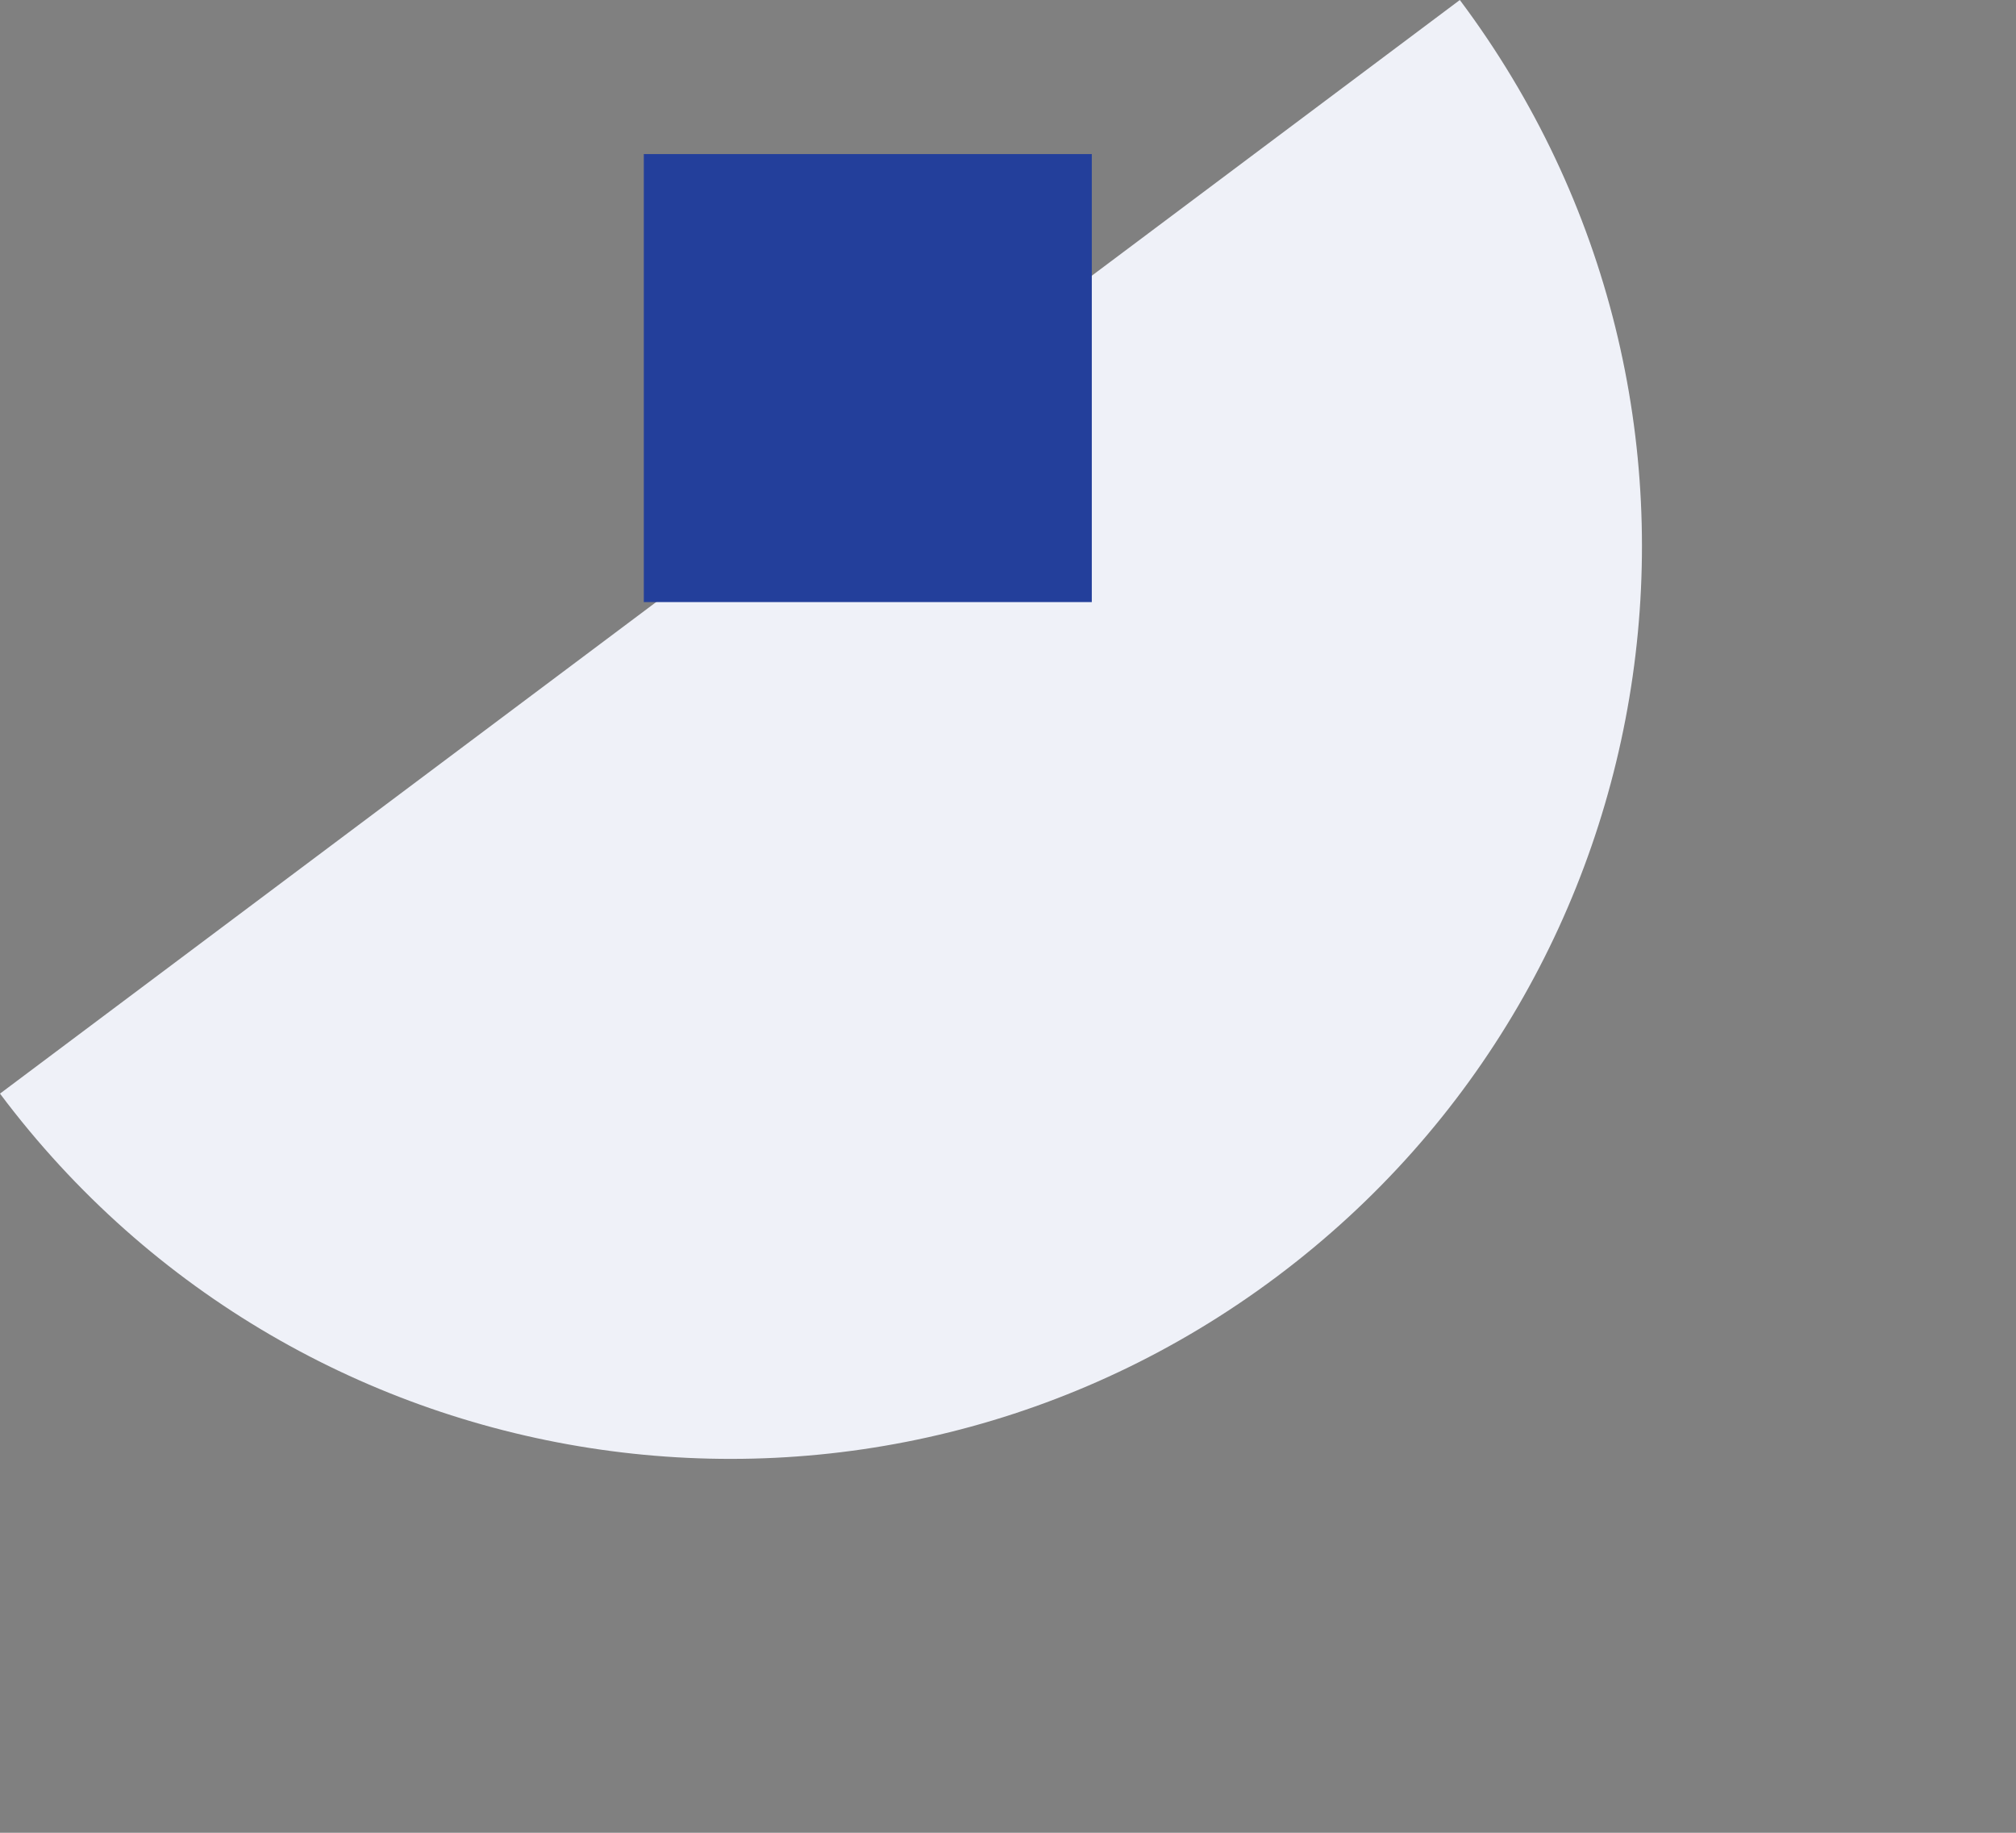 <svg width="99" height="90" viewBox="0 0 99 90" fill="none" xmlns="http://www.w3.org/2000/svg">
<rect x="0" y="0" width="99" height="90" fill="#808080" stroke="none"/>
<path fill-rule="evenodd" clip-rule="evenodd" d="M5.01193e-05 53.703C14.83 73.499 42.899 77.525 62.695 62.695C82.491 47.866 86.517 19.796 71.688 1.08156e-05C71.688 7.21038e-06 71.688 3.60519e-06 71.688 0L5.01193e-05 53.703Z" fill="#EFF1F8"/>
<rect x="31.615" y="7.566" width="22" height="22" fill="#233F9B"/>
</svg>
